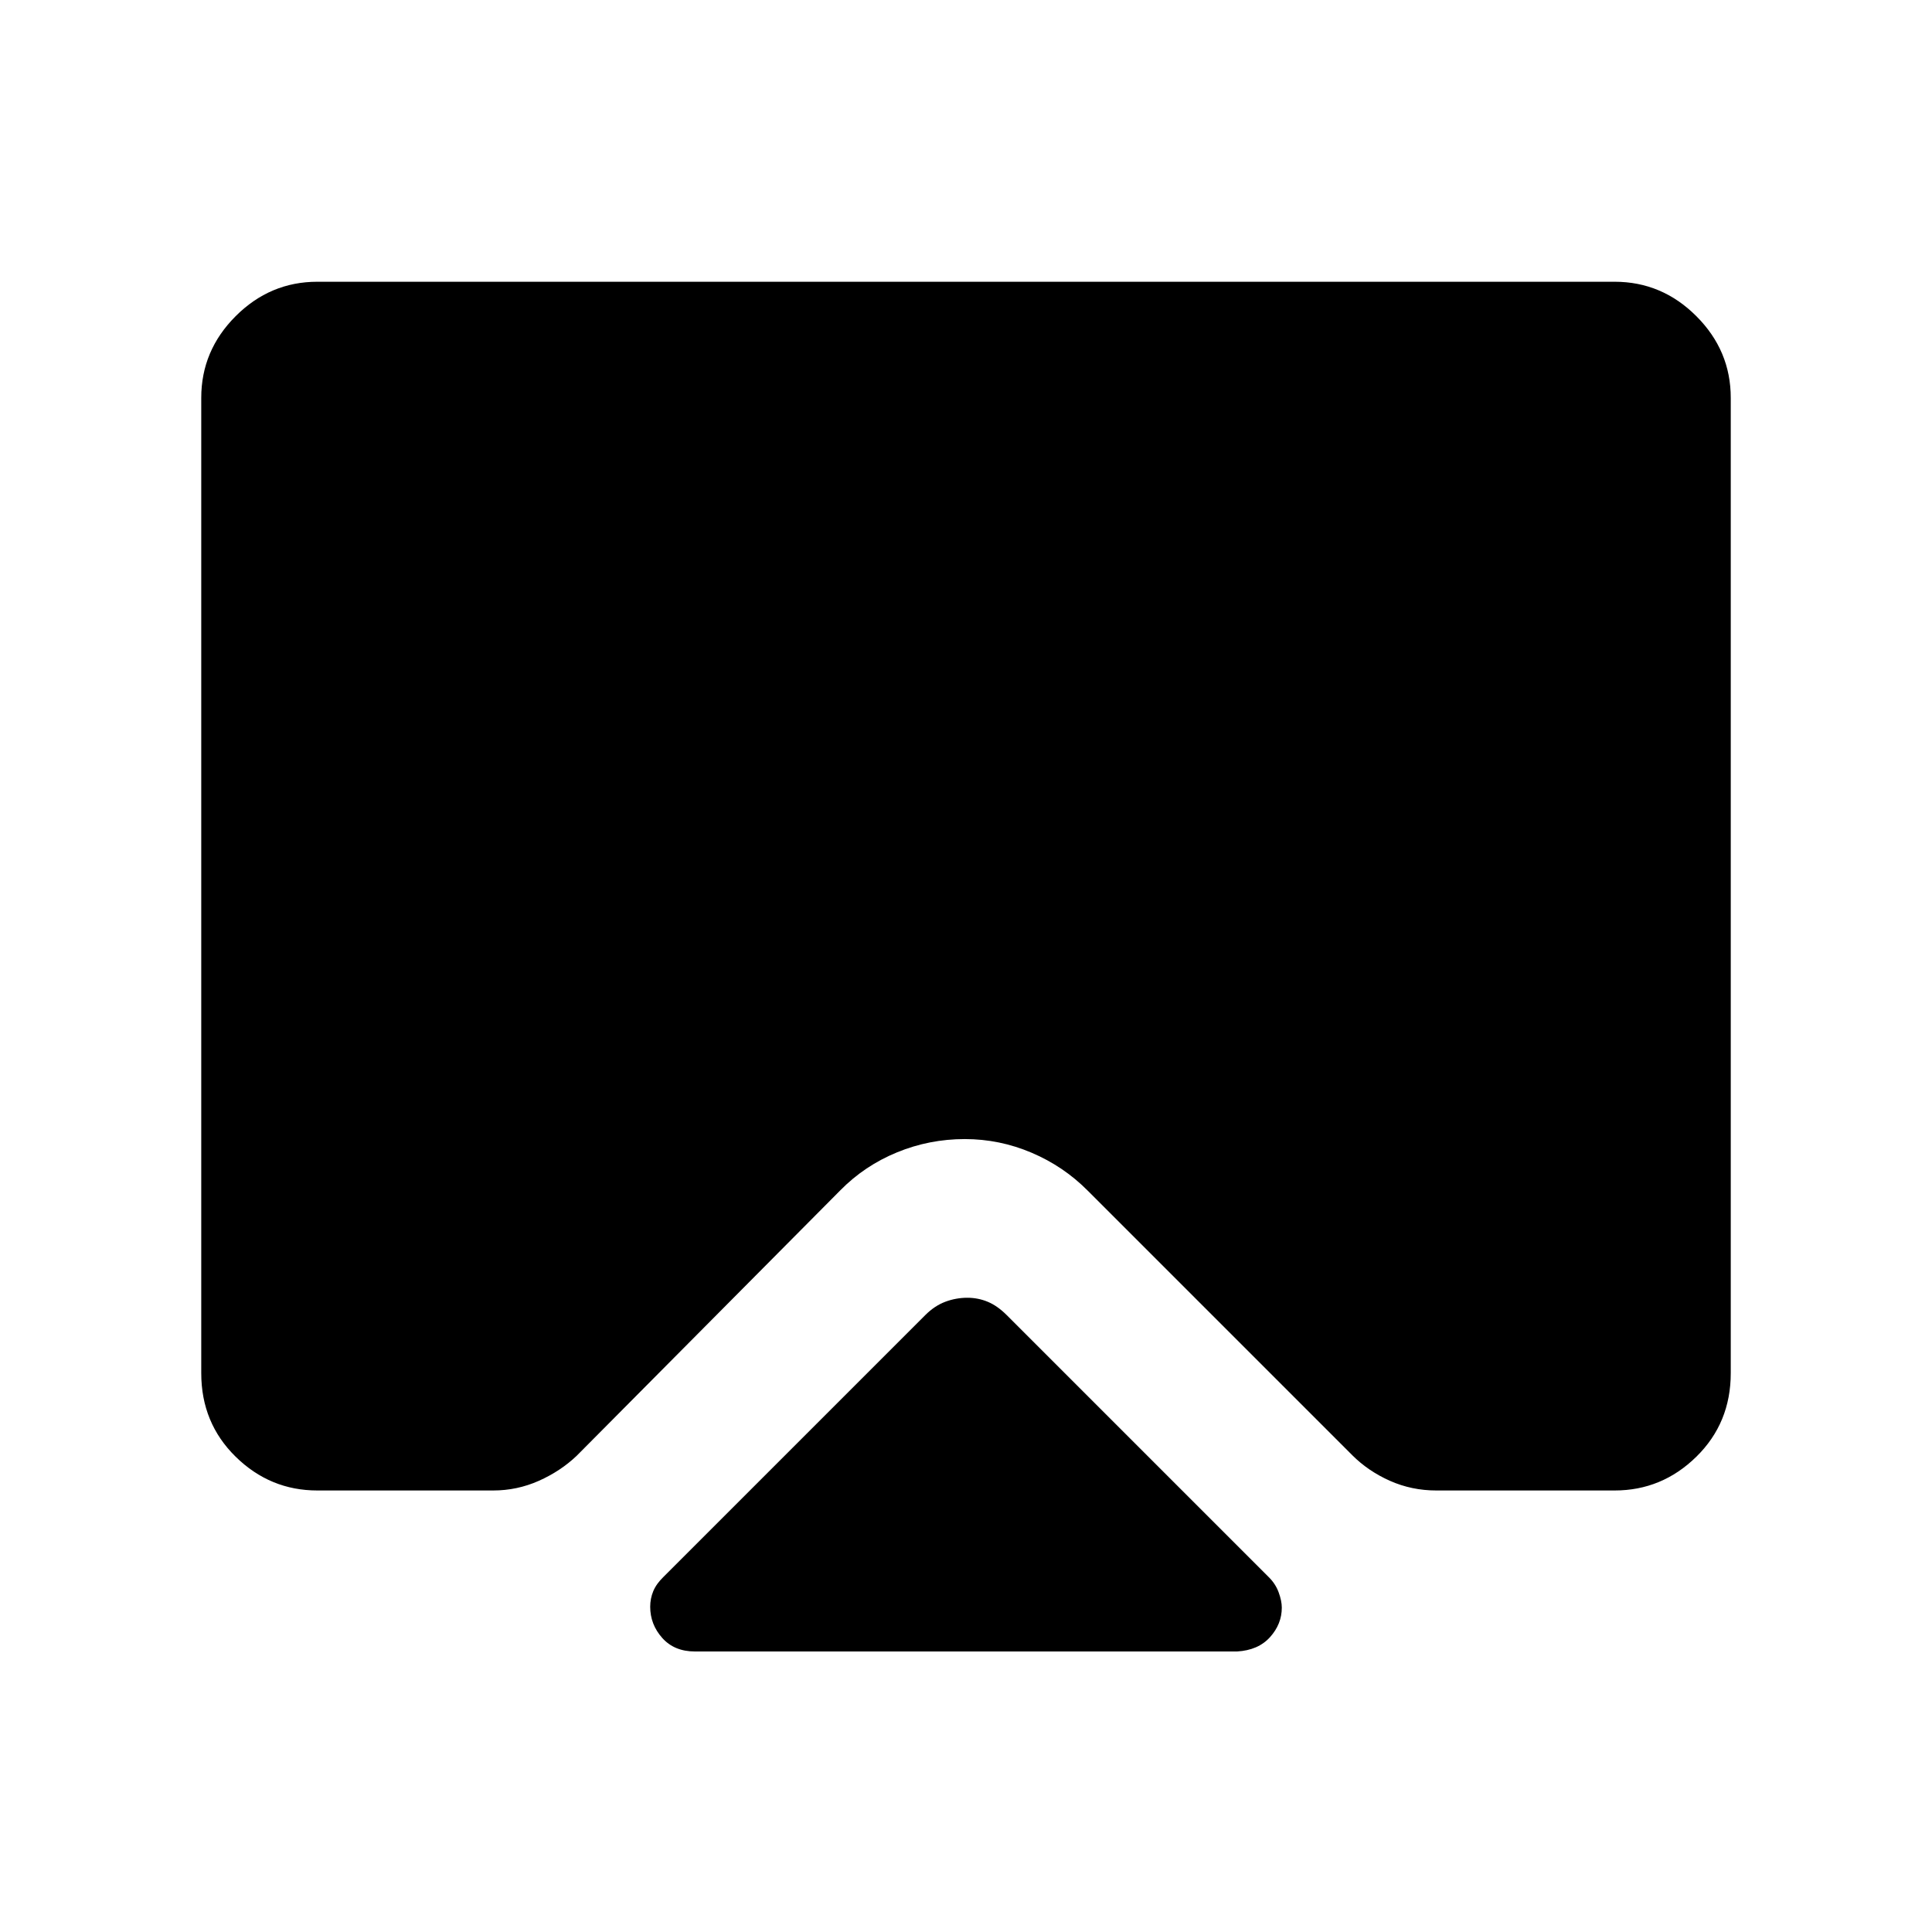 <svg xmlns="http://www.w3.org/2000/svg" width="48" height="48" viewBox="0 -960 960 960"><path d="M345.31-139.39q-10.25 0-16.24-6.72-5.99-6.72-5.99-15.51 0-4.06 1.52-7.73 1.52-3.66 5.09-7.11l130.08-130.08q4.61-4.61 9.92-6.61t11-2q5.31 0 10.12 2t9.42 6.61l130.08 130.08q3.46 3.36 5.03 7.64 1.58 4.28 1.58 7.65 0 8.17-5.86 14.67t-16.37 7.11H345.31ZM157.69-820h644.62q23.5 0 40.59 17.1 17.1 17.09 17.1 40.59v484.62q0 24.75-17.1 41.53-17.09 16.77-40.59 16.77h-88.62q-12.23 0-23.04-4.8-10.8-4.81-18.72-12.73l-131.4-131.4q-11.99-12.11-27.93-18.9-15.94-6.78-33.19-6.78-17.64 0-33.72 6.61-16.07 6.61-28.07 18.78L286.54-236.62q-8 7.62-18.79 12.43-10.8 4.8-22.67 4.8h-87.39q-23.5 0-40.59-16.77-17.1-16.78-17.1-41.53v-484.62q0-23.5 17.1-40.59 17.09-17.1 40.59-17.1Z"/></svg>
